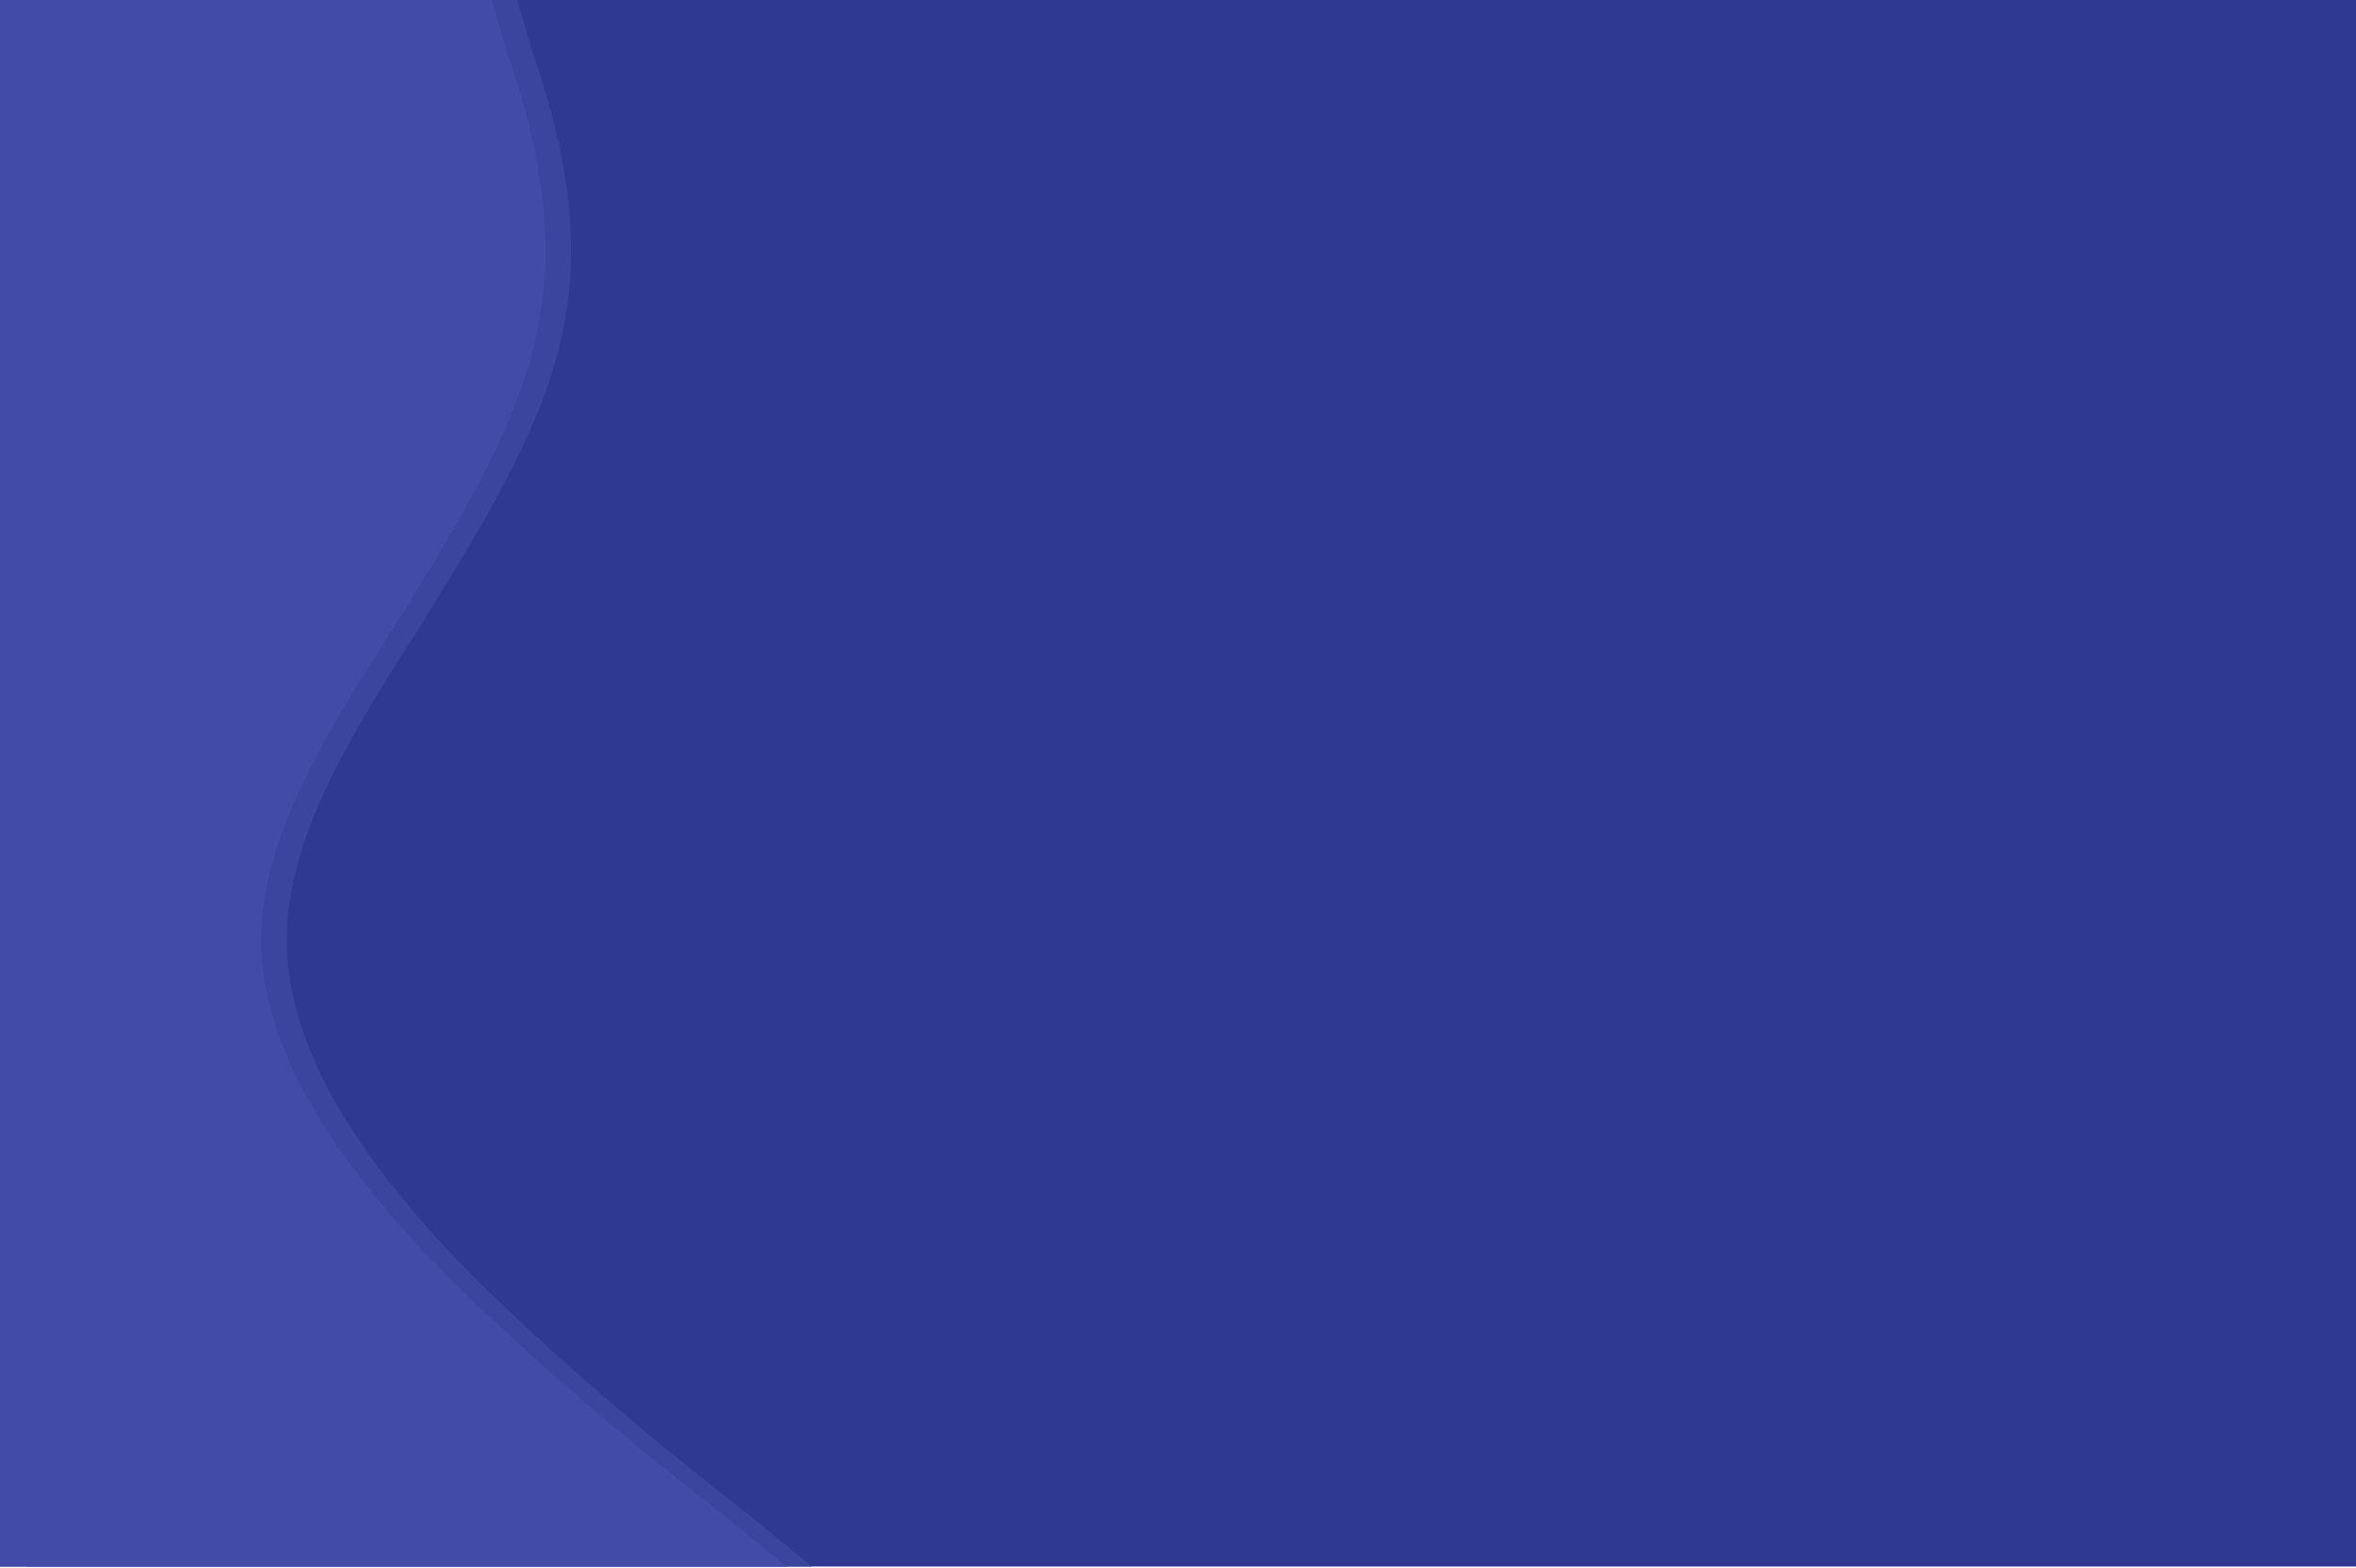<svg width="1349" height="898" viewBox="0 0 1349 898" fill="none" xmlns="http://www.w3.org/2000/svg">
<rect width="1349" height="897.052" fill="#2F3991"/>
<path fill-rule="evenodd" clip-rule="evenodd" d="M296.193 -8.22867e-06L304.991 30.135C315.255 59.57 334.317 119.841 324.053 179.41C315.255 238.98 277.131 299.251 240.474 358.821C202.35 418.391 164.226 478.661 164.226 538.231C164.226 597.801 202.35 658.072 258.069 717.642C315.255 777.212 390.037 837.482 428.161 866.917L464.818 897.052L14.663 897.052L14.663 866.917C14.663 837.482 14.663 777.212 14.663 717.642C14.663 658.072 14.663 597.801 14.663 538.231C14.663 478.661 14.663 418.391 14.663 358.821C14.663 299.251 14.663 238.98 14.663 179.41C14.663 119.841 14.663 59.57 14.663 30.135L14.663 -2.1967e-05L296.193 -8.22867e-06Z" fill="#3B459D"/>
<path fill-rule="evenodd" clip-rule="evenodd" d="M281.531 -8.22867e-06L290.329 30.135C300.593 59.57 319.655 119.841 309.391 179.41C300.593 238.98 262.469 299.251 225.811 358.821C187.687 418.391 149.563 478.661 149.563 538.231C149.563 597.801 187.687 658.072 243.407 717.642C300.593 777.212 375.374 837.482 413.498 866.917L450.156 897.052L0 897.052L0 866.917C0 837.482 0 777.212 0 717.642C0 658.072 0 597.801 0 538.231C0 478.661 0 418.391 0 358.821C0 299.251 0 238.98 0 179.41C0 119.841 0 59.57 0 30.135L0 -2.1967e-05L281.531 -8.22867e-06Z" fill="#424CA6"/>
</svg>
